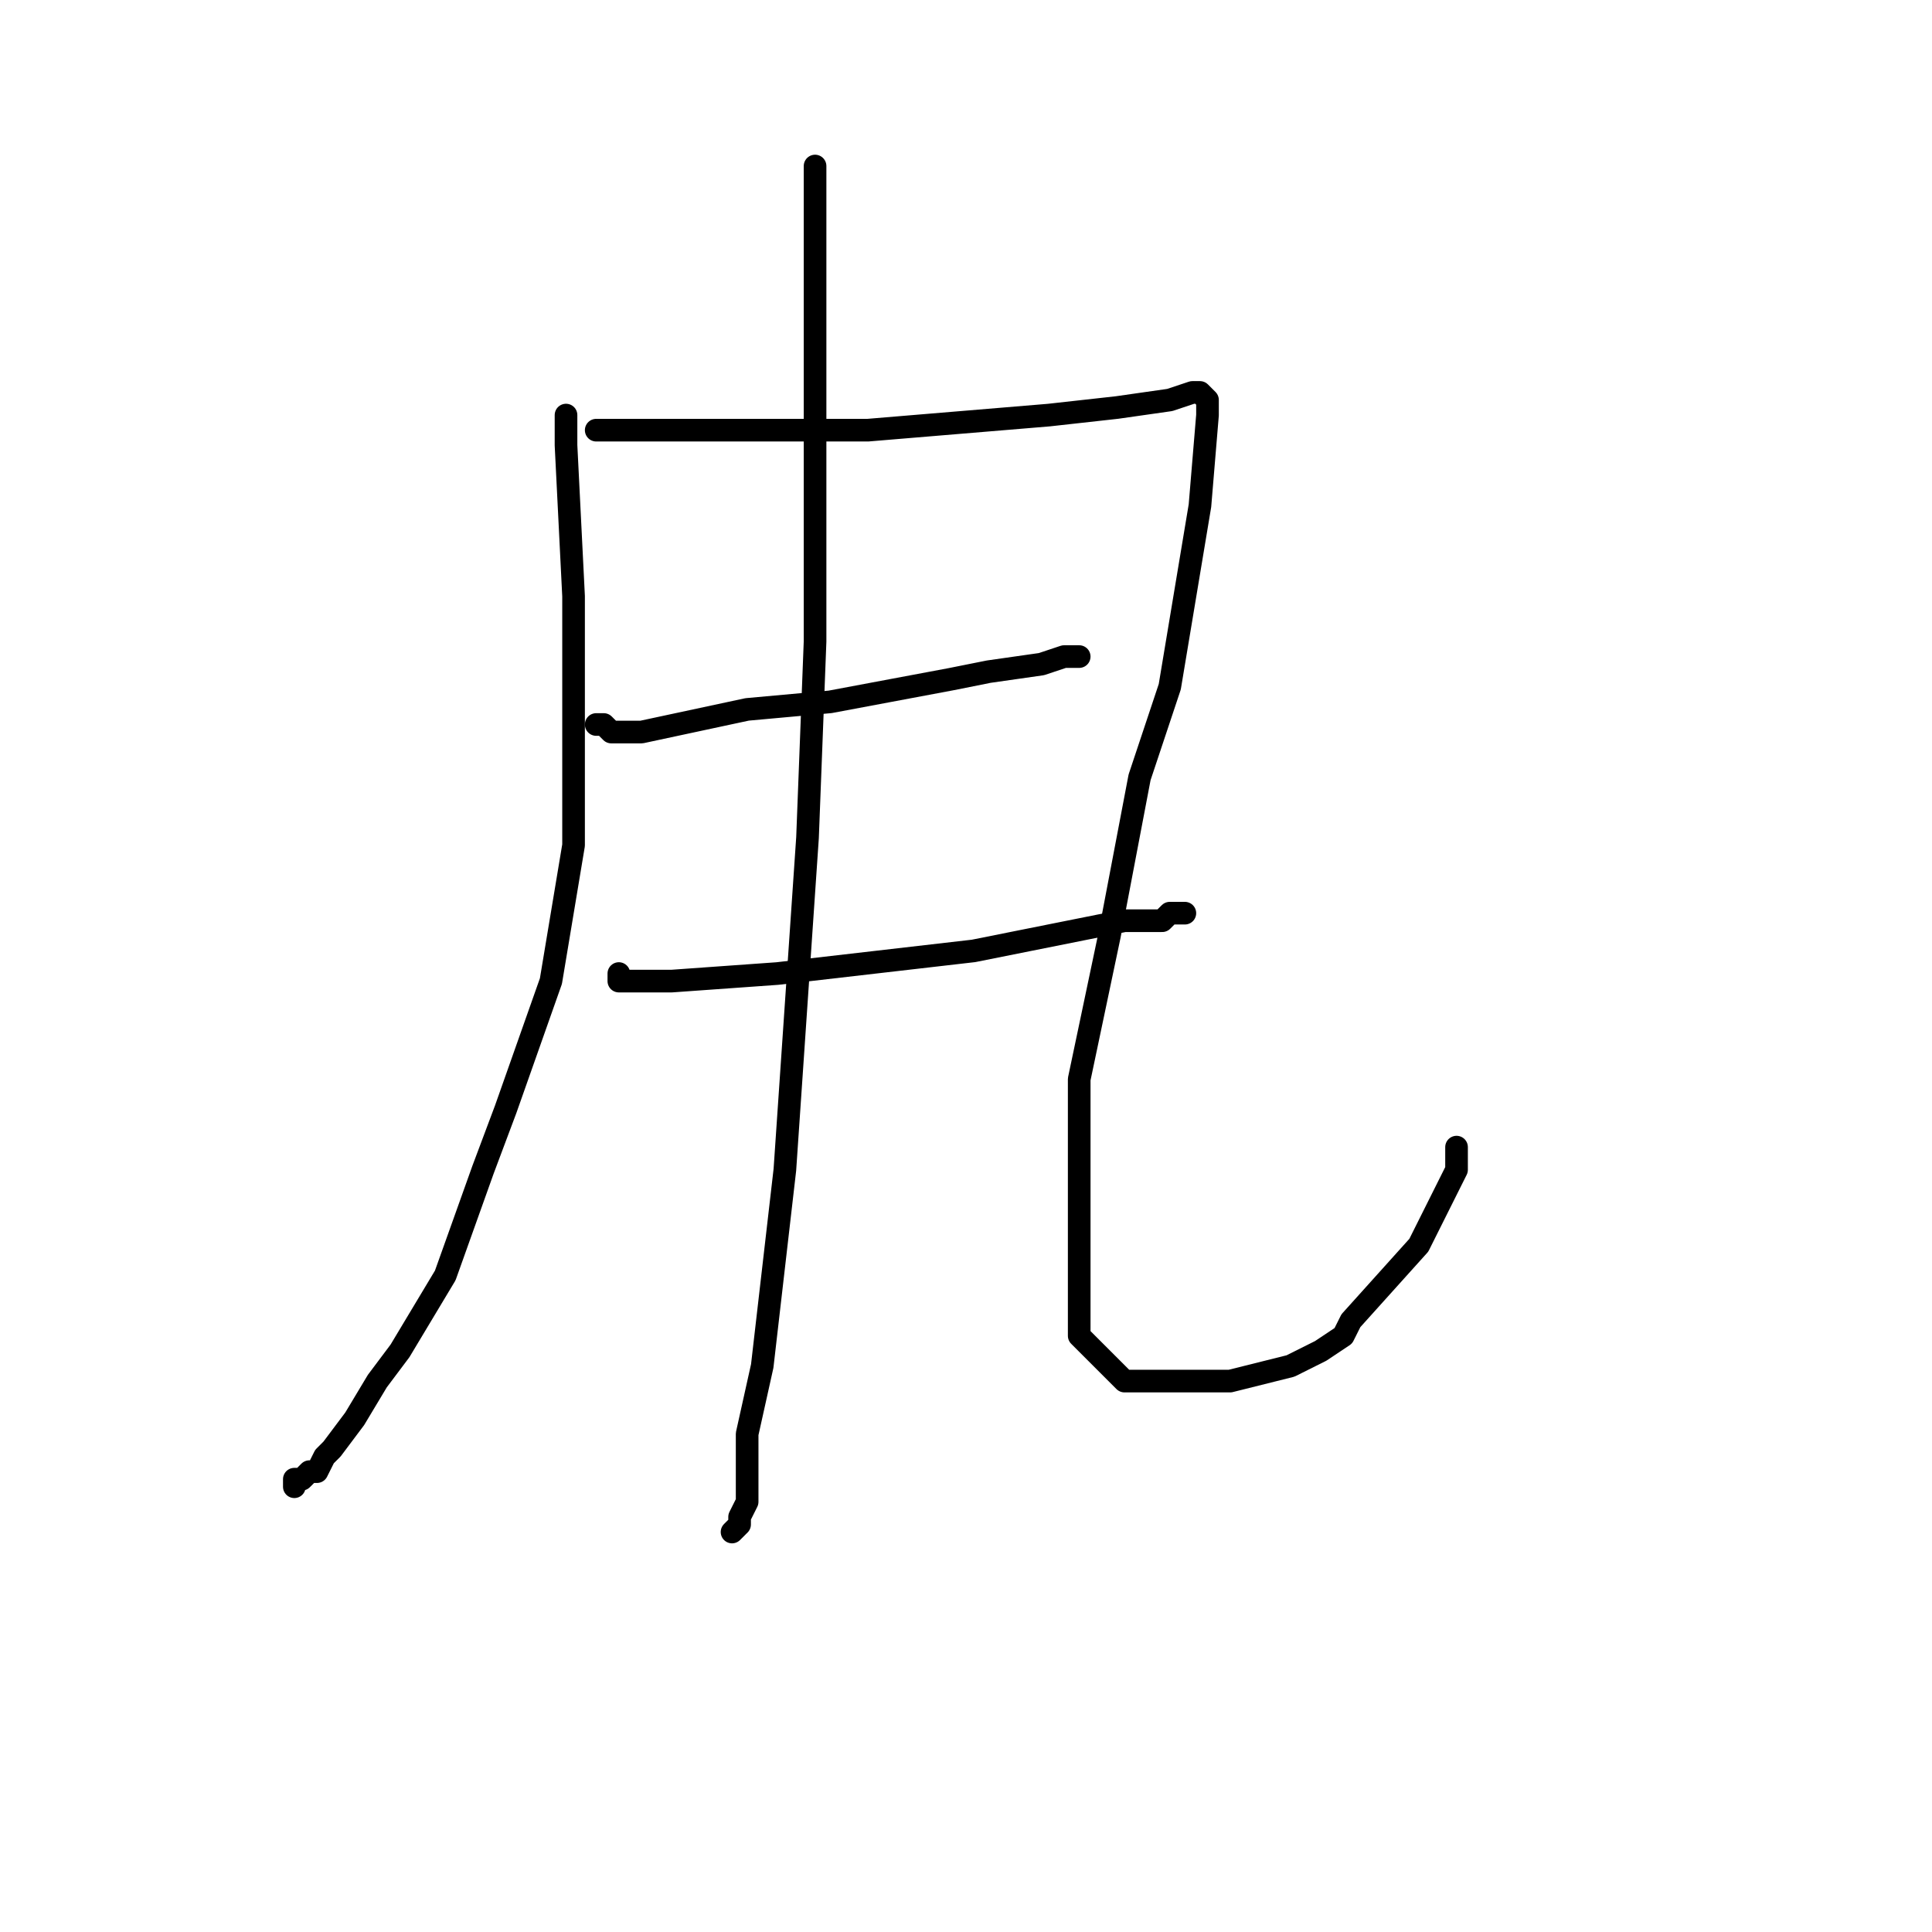 <?xml version="1.0" standalone="no"?>
    <svg width="256" height="256" xmlns="http://www.w3.org/2000/svg" version="1.1">
    <polyline stroke="black" stroke-width="3" stroke-linecap="round" fill="transparent" stroke-linejoin="round" points="75 55 75 59 76 79 76 102 76 112 73 130 67 147 64 155 59 169 53 179 50 183 47 188 44 192 43 193 42 195 41 195 40 196 39 196 39 197 39 197 " />
        <polyline stroke="black" stroke-width="3" stroke-linecap="round" fill="transparent" stroke-linejoin="round" points="79 57 84 57 92 57 115 57 139 55 148 54 155 53 158 52 159 52 159 52 160 53 160 55 159 67 155 91 151 103 147 124 143 143 143 150 143 161 143 169 143 171 143 175 143 177 146 180 149 183 156 183 163 183 167 182 171 181 175 179 178 177 179 175 188 165 193 155 193 154 193 152 193 152 " />
        <polyline stroke="black" stroke-width="3" stroke-linecap="round" fill="transparent" stroke-linejoin="round" points="79 96 80 96 81 97 85 97 99 94 110 93 126 90 131 89 138 88 141 87 142 87 143 87 143 87 " />
        <polyline stroke="black" stroke-width="3" stroke-linecap="round" fill="transparent" stroke-linejoin="round" points="82 129 82 130 89 130 103 129 129 126 144 123 149 122 154 122 155 121 156 121 157 121 157 121 " />
        <polyline stroke="black" stroke-width="3" stroke-linecap="round" fill="transparent" stroke-linejoin="round" points="108 22 108 27 108 50 108 85 107 111 104 155 101 181 99 190 99 199 98 201 98 202 97 203 97 203 97 203 " />
        </svg>